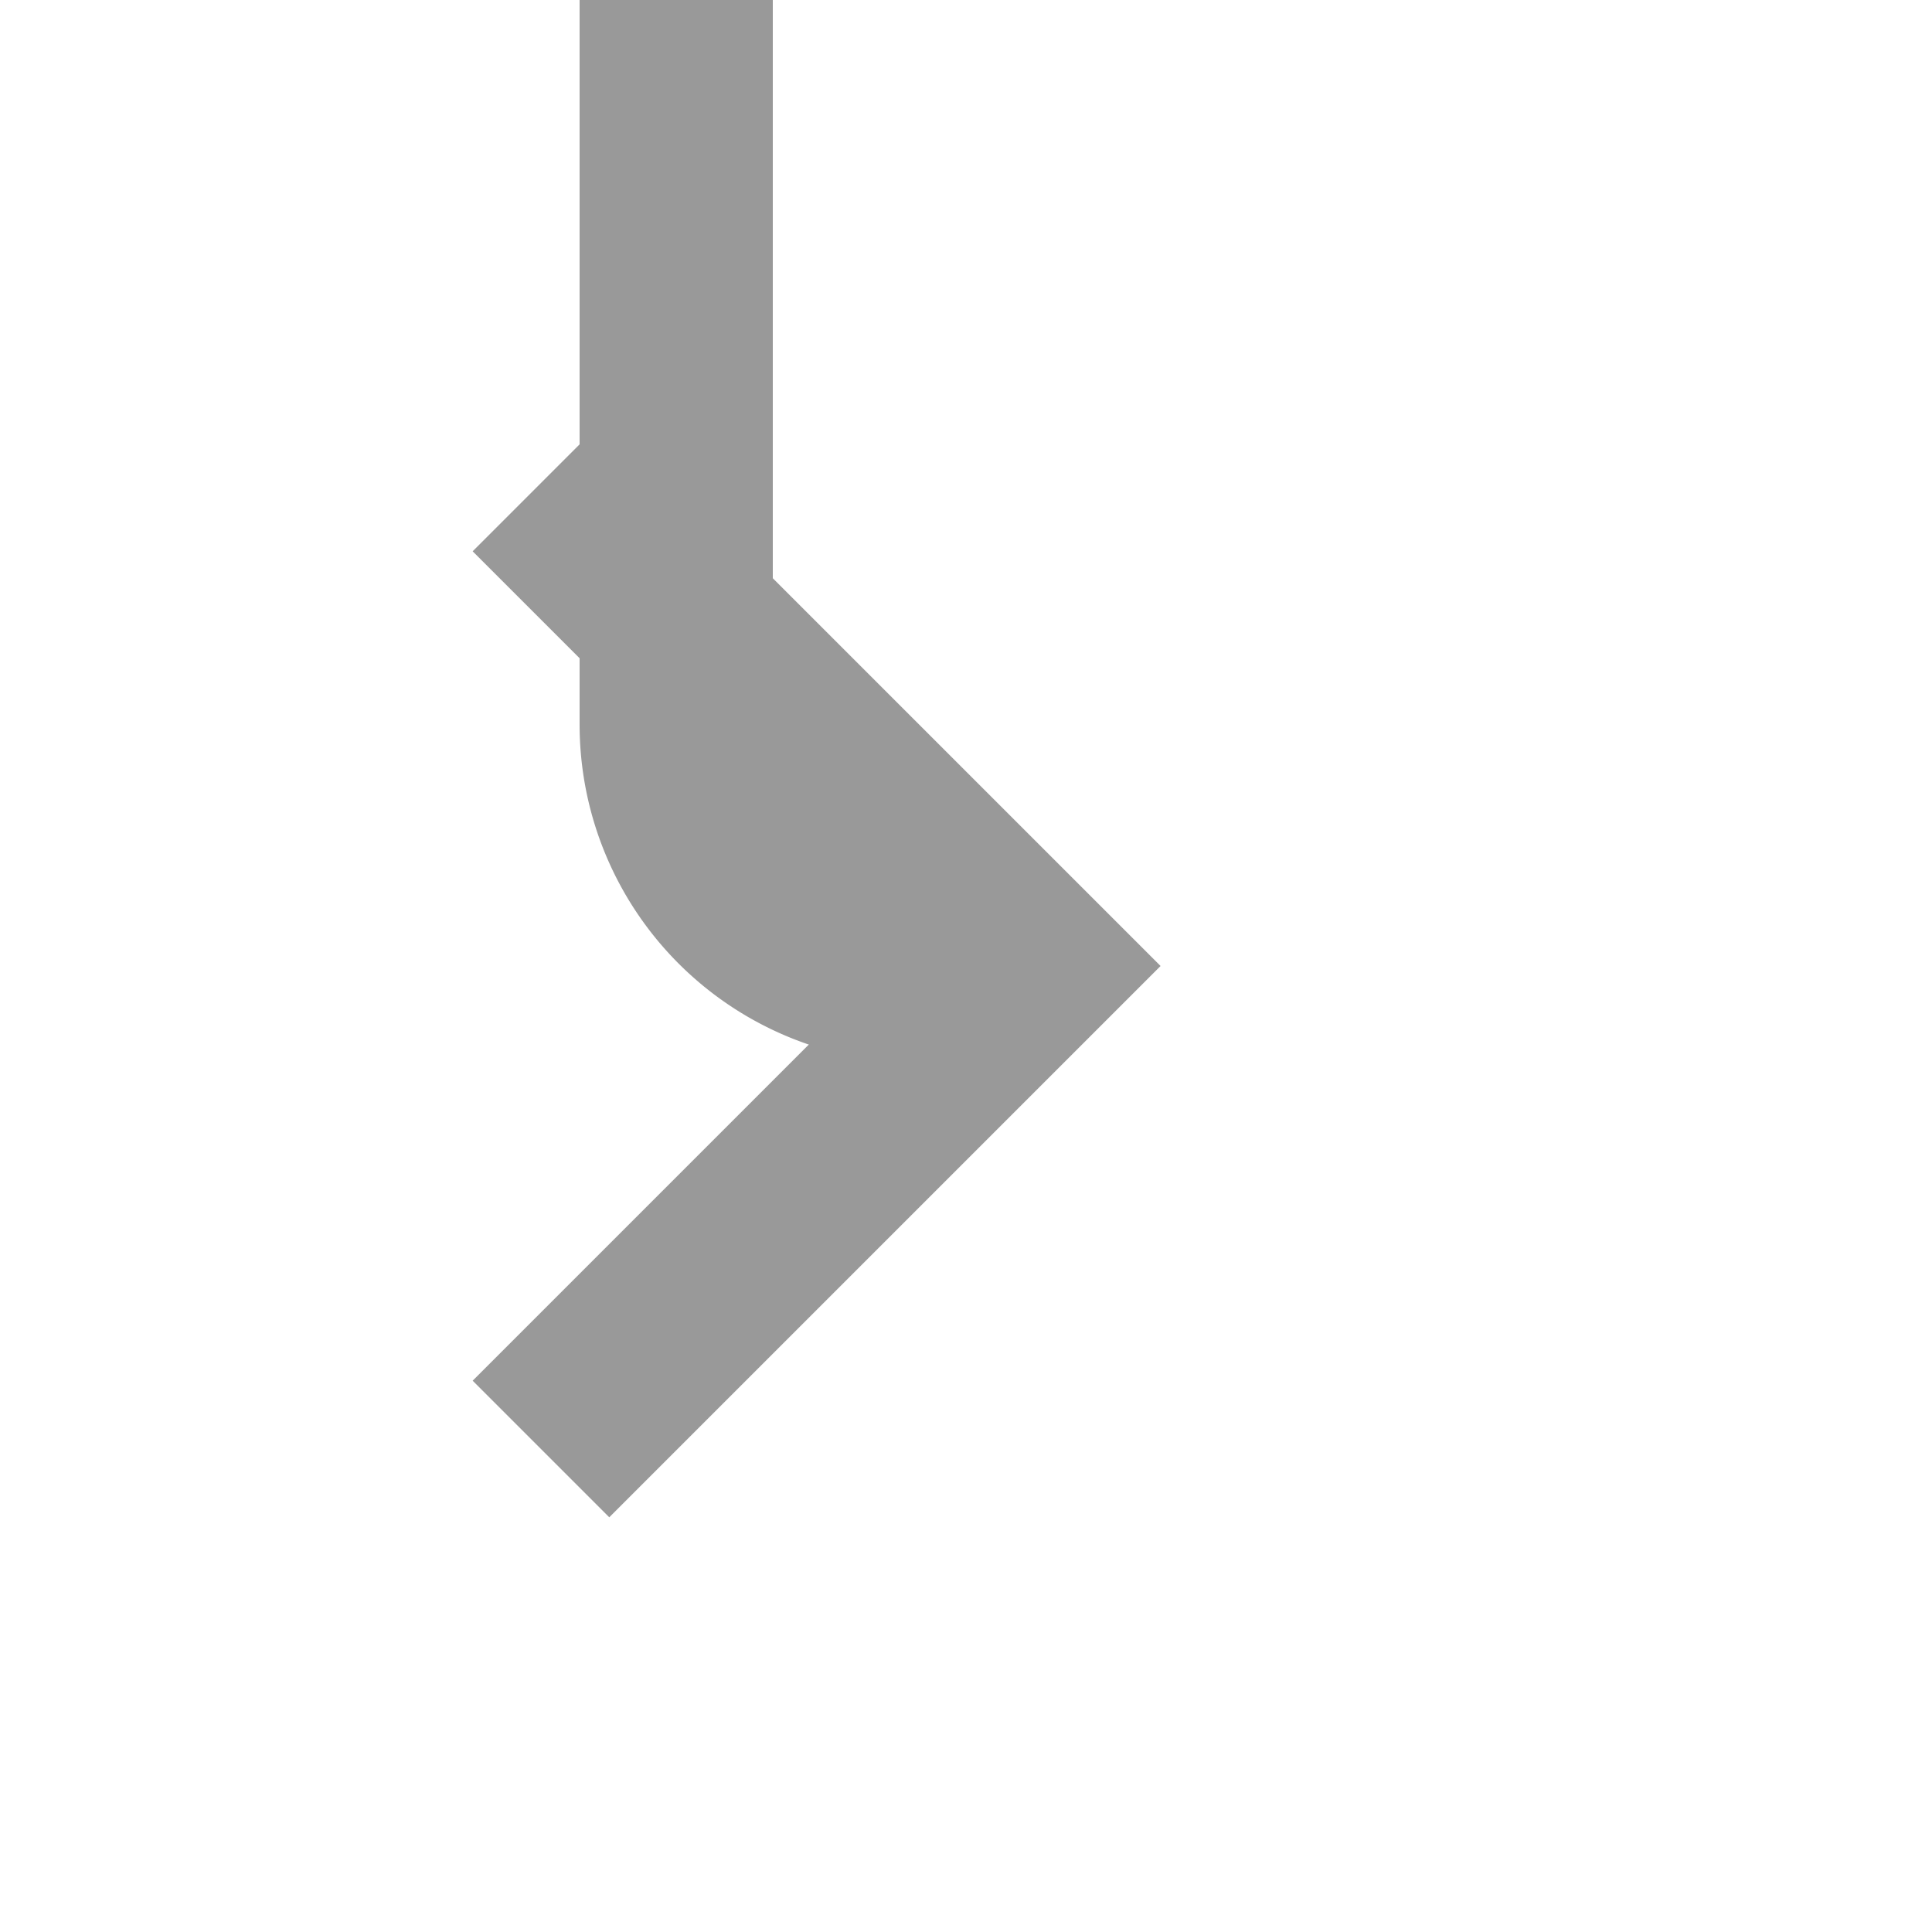 ﻿<?xml version="1.0" encoding="utf-8"?>
<svg version="1.1" xmlns:xlink="http://www.w3.org/1999/xlink" width="20px" height="20px" preserveAspectRatio="xMinYMid meet" viewBox="1308 4935  20 18" xmlns="http://www.w3.org/2000/svg">
  <path d="M 1284 4547  L 1310 4547  A 5 5 0 0 1 1315 4552 L 1315 4941.5  A 2.5 2.5 0 0 0 1317.5 4944 L 1318 4944  " stroke-width="2" stroke="#999999" fill="none" />
  <path d="M 1312.893 4939.707  L 1317.186 4944  L 1312.893 4948.293  L 1314.307 4949.707  L 1319.307 4944.707  L 1320.014 4944  L 1319.307 4943.293  L 1314.307 4938.293  L 1312.893 4939.707  Z " fill-rule="nonzero" fill="#999999" stroke="none" />
</svg>